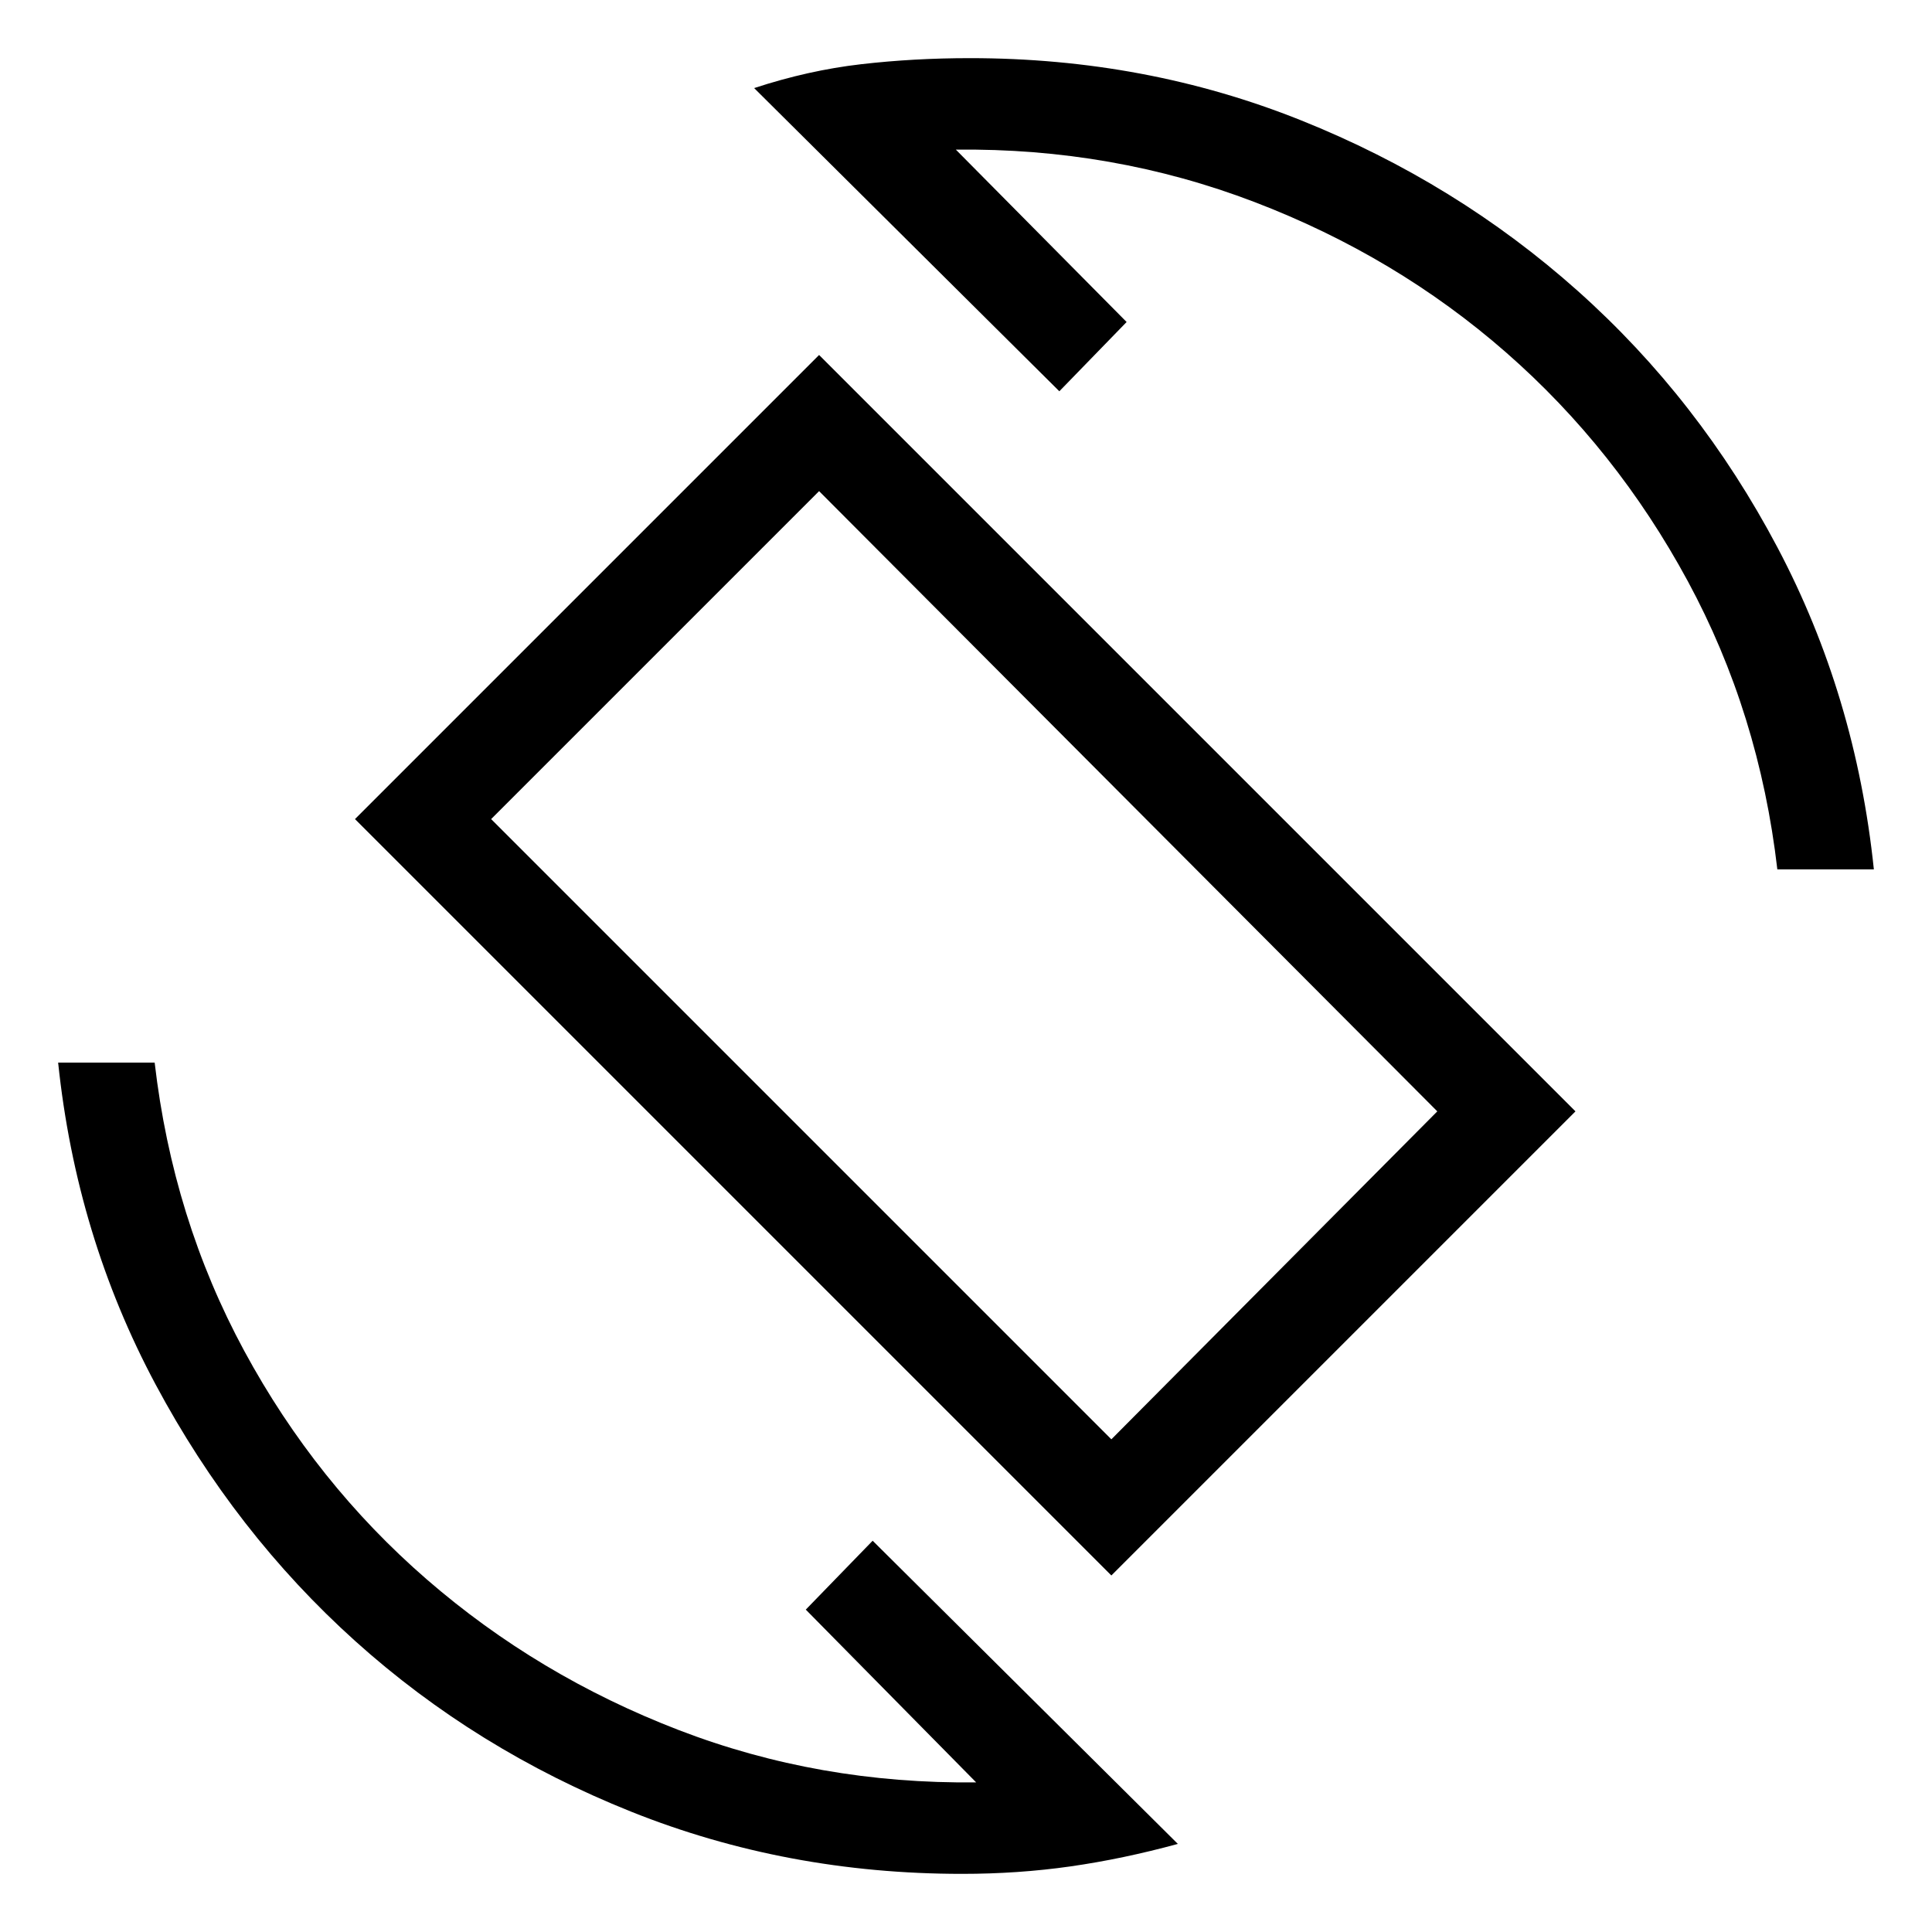<svg xmlns="http://www.w3.org/2000/svg" height="20" viewBox="0 -960 960 960" width="20"><path d="M552.23-177.16 176.39-553 407-783.61l375.84 375.84-230.61 230.61Zm0-67.65 161.96-162.96L407-715.96 244.04-553l308.19 308.19ZM478-28.89q-87.15 0-164.38-30.9-77.23-30.9-137.08-84.75-59.85-53.85-99.25-127.58-39.4-73.73-48.4-159.88h47.96q9 77.62 44.53 143.29 35.54 65.67 90.72 113.54 55.17 47.86 125.06 74.79 69.88 26.92 147.88 26.03l-84.65-85.84 33.23-34.23L585.27-43.77q-27.35 7.46-53.33 11.17-25.98 3.71-53.94 3.71ZM883.15-528q-9-77.62-44.53-143.29-35.54-65.67-90.22-113.54-54.67-47.86-125.06-74.79-70.38-26.92-148.38-26.03L559.81-800l-33.43 34.42-151.65-150.65q26.96-8.85 53.14-11.86 26.17-3.02 54.13-3.02 87.35 0 164.48 30.9t137.48 84.75q60.35 53.85 99.25 127.48T931.11-528h-47.96Zm-403.53 47.62Z"/></svg>